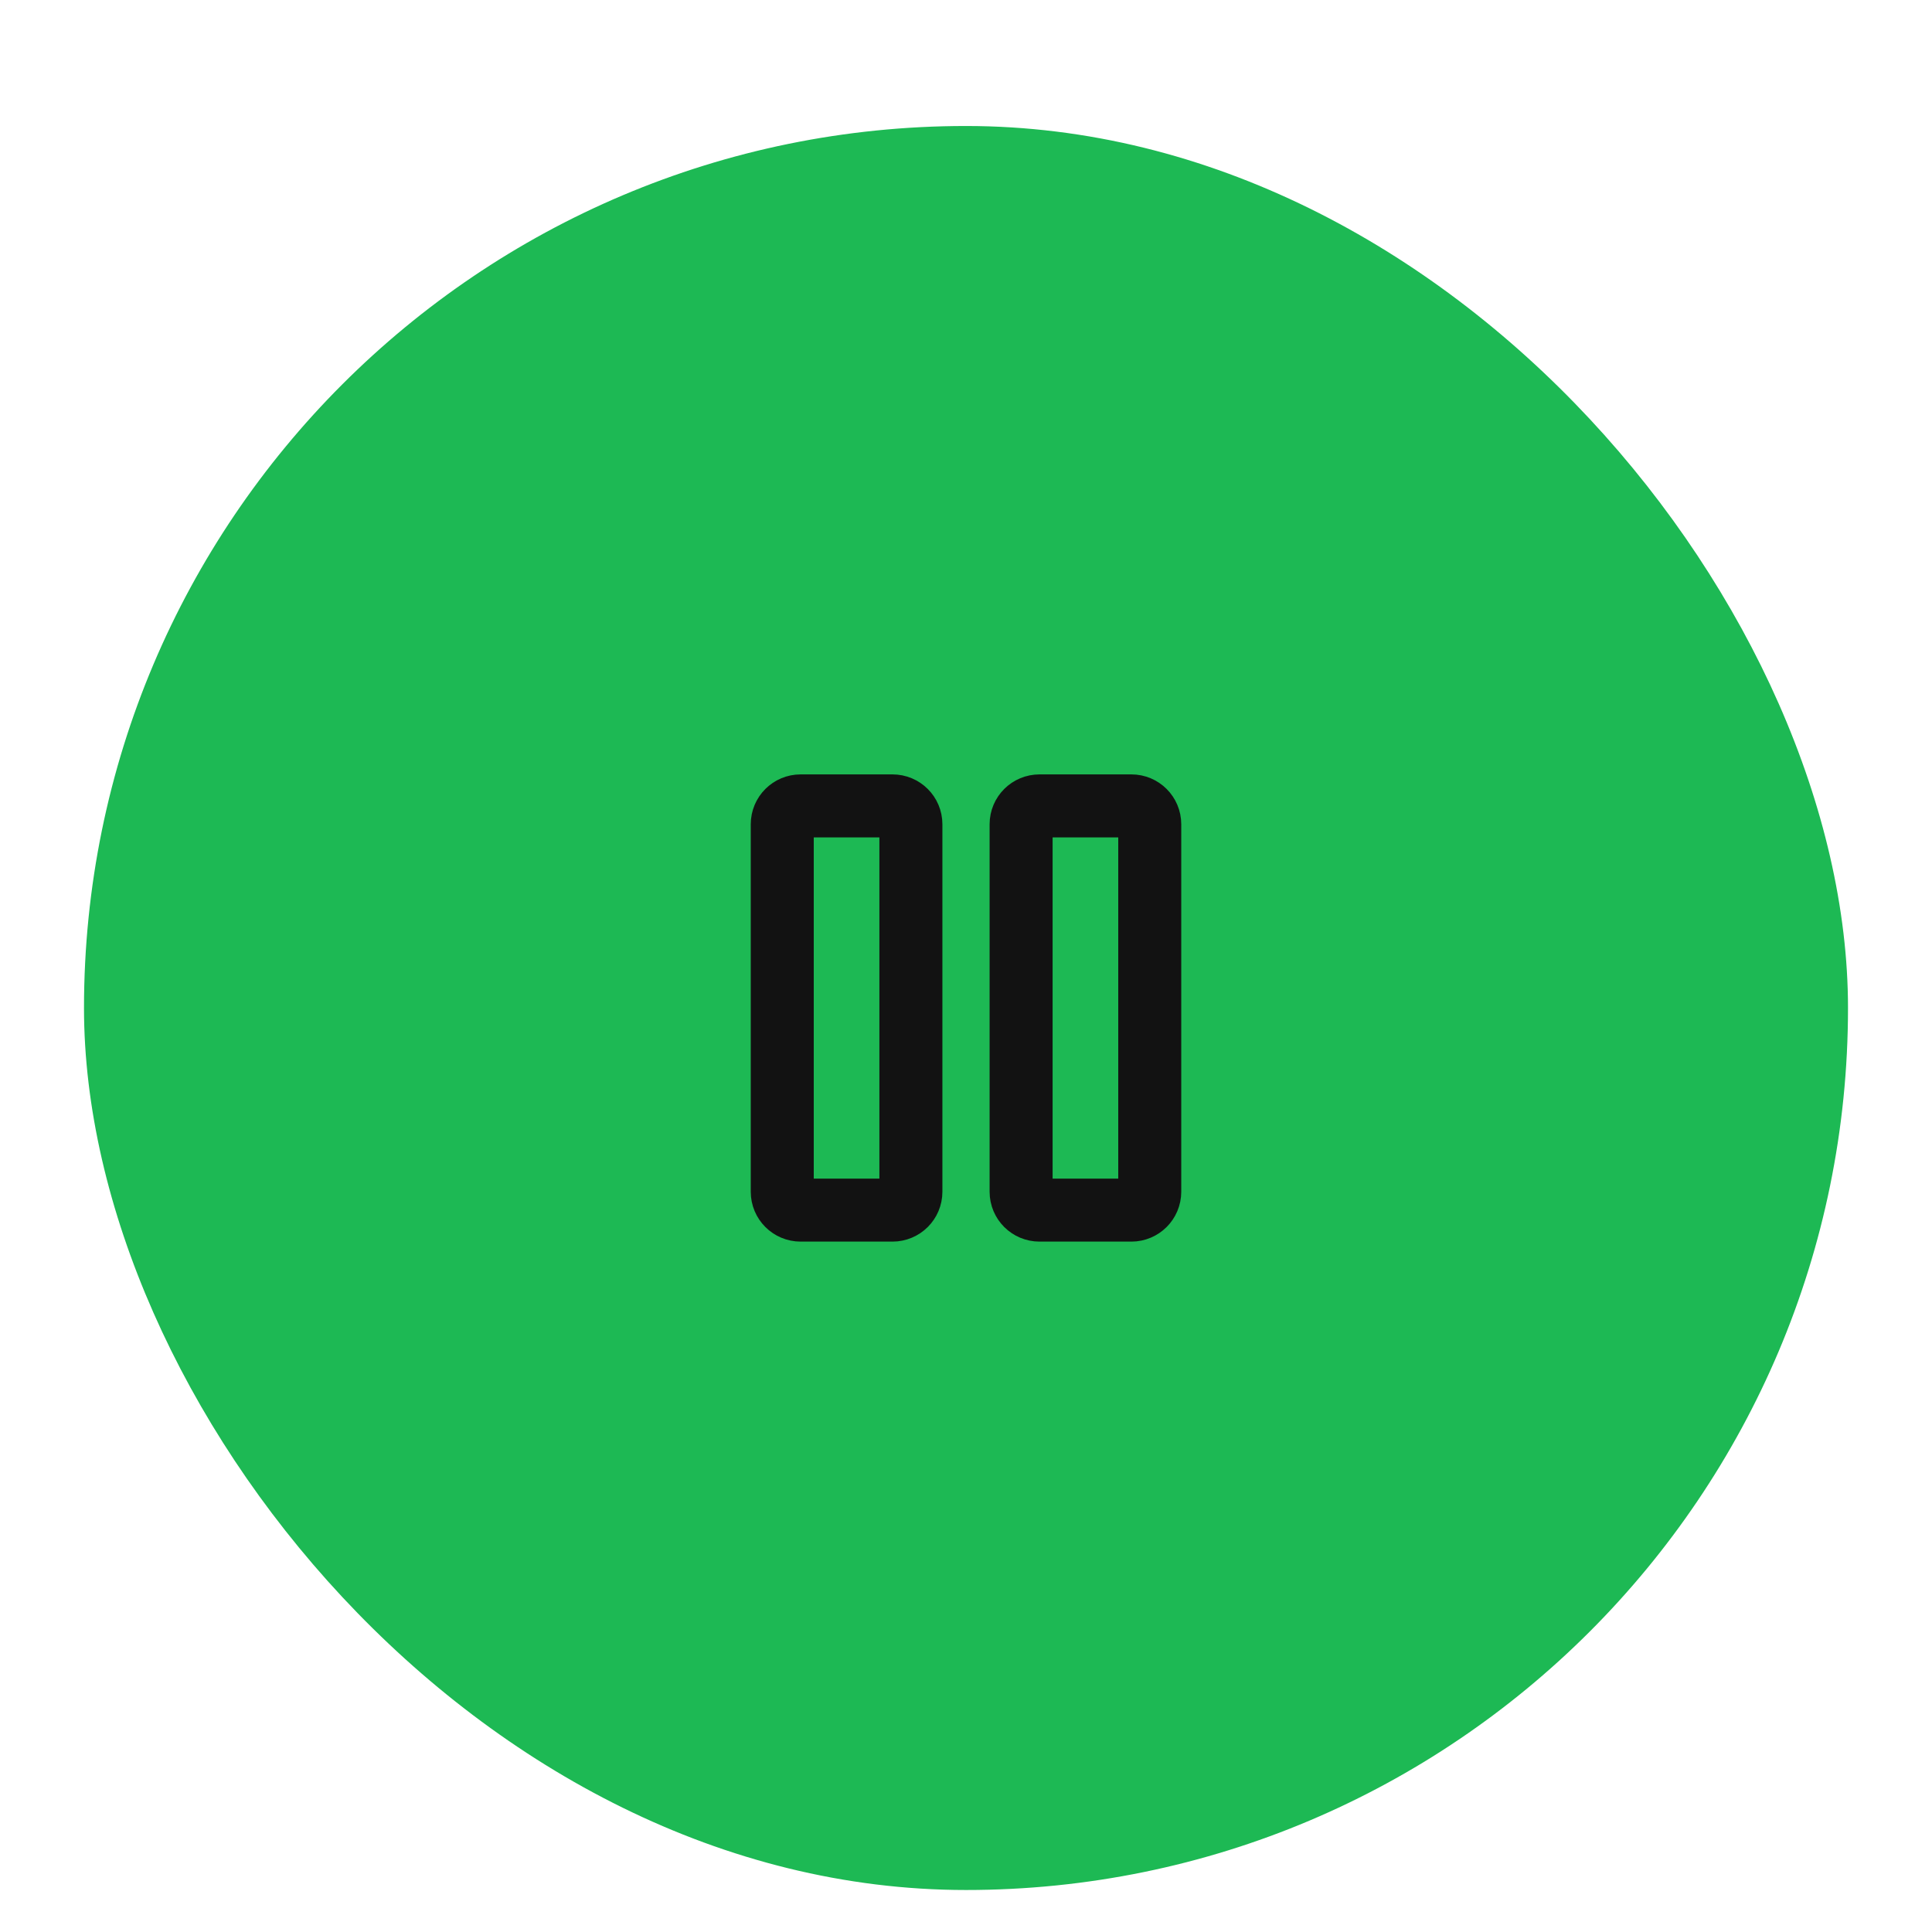 <svg width="46" height="46" viewBox="0 0 46 46" fill="none" xmlns="http://www.w3.org/2000/svg">
<g filter="url(#filter0_ddd_143_335)">
<rect x="2" y="1" width="42" height="42" rx="21" fill="#1DB954"/>
<path d="M26.938 17.188H24.75C24.508 17.188 24.312 17.383 24.312 17.625V26.375C24.312 26.617 24.508 26.812 24.75 26.812H26.938C27.179 26.812 27.375 26.617 27.375 26.375V17.625C27.375 17.383 27.179 17.188 26.938 17.188Z" stroke="#121212" stroke-width="1.5" stroke-linecap="round" stroke-linejoin="round"/>
<path d="M21.25 17.188H19.062C18.821 17.188 18.625 17.383 18.625 17.625V26.375C18.625 26.617 18.821 26.812 19.062 26.812H21.25C21.492 26.812 21.688 26.617 21.688 26.375V17.625C21.688 17.383 21.492 17.188 21.25 17.188Z" stroke="#121212" stroke-width="1.5" stroke-linecap="round" stroke-linejoin="round"/>
</g>
<defs>
<filter id="filter0_ddd_143_335" x="0" y="0" width="46" height="46" filterUnits="userSpaceOnUse" color-interpolation-filters="sRGB">
<feFlood flood-opacity="0" result="BackgroundImageFix"/>
<feColorMatrix in="SourceAlpha" type="matrix" values="0 0 0 0 0 0 0 0 0 0 0 0 0 0 0 0 0 0 127 0" result="hardAlpha"/>
<feOffset dy="1"/>
<feGaussianBlur stdDeviation="1"/>
<feComposite in2="hardAlpha" operator="out"/>
<feColorMatrix type="matrix" values="0 0 0 0 0.067 0 0 0 0 0.067 0 0 0 0 0.067 0 0 0 0.12 0"/>
<feBlend mode="normal" in2="BackgroundImageFix" result="effect1_dropShadow_143_335"/>
<feColorMatrix in="SourceAlpha" type="matrix" values="0 0 0 0 0 0 0 0 0 0 0 0 0 0 0 0 0 0 127 0" result="hardAlpha"/>
<feOffset dy="1"/>
<feGaussianBlur stdDeviation="0.5"/>
<feComposite in2="hardAlpha" operator="out"/>
<feColorMatrix type="matrix" values="0 0 0 0 0.067 0 0 0 0 0.067 0 0 0 0 0.067 0 0 0 0.12 0"/>
<feBlend mode="normal" in2="effect1_dropShadow_143_335" result="effect2_dropShadow_143_335"/>
<feColorMatrix in="SourceAlpha" type="matrix" values="0 0 0 0 0 0 0 0 0 0 0 0 0 0 0 0 0 0 127 0" result="hardAlpha"/>
<feMorphology radius="1" operator="dilate" in="SourceAlpha" result="effect3_dropShadow_143_335"/>
<feOffset/>
<feComposite in2="hardAlpha" operator="out"/>
<feColorMatrix type="matrix" values="0 0 0 0 0.212 0 0 0 0 0.212 0 0 0 0 0.212 0 0 0 0.12 0"/>
<feBlend mode="normal" in2="effect2_dropShadow_143_335" result="effect3_dropShadow_143_335"/>
<feBlend mode="normal" in="SourceGraphic" in2="effect3_dropShadow_143_335" result="shape"/>
</filter>
</defs>
</svg>
